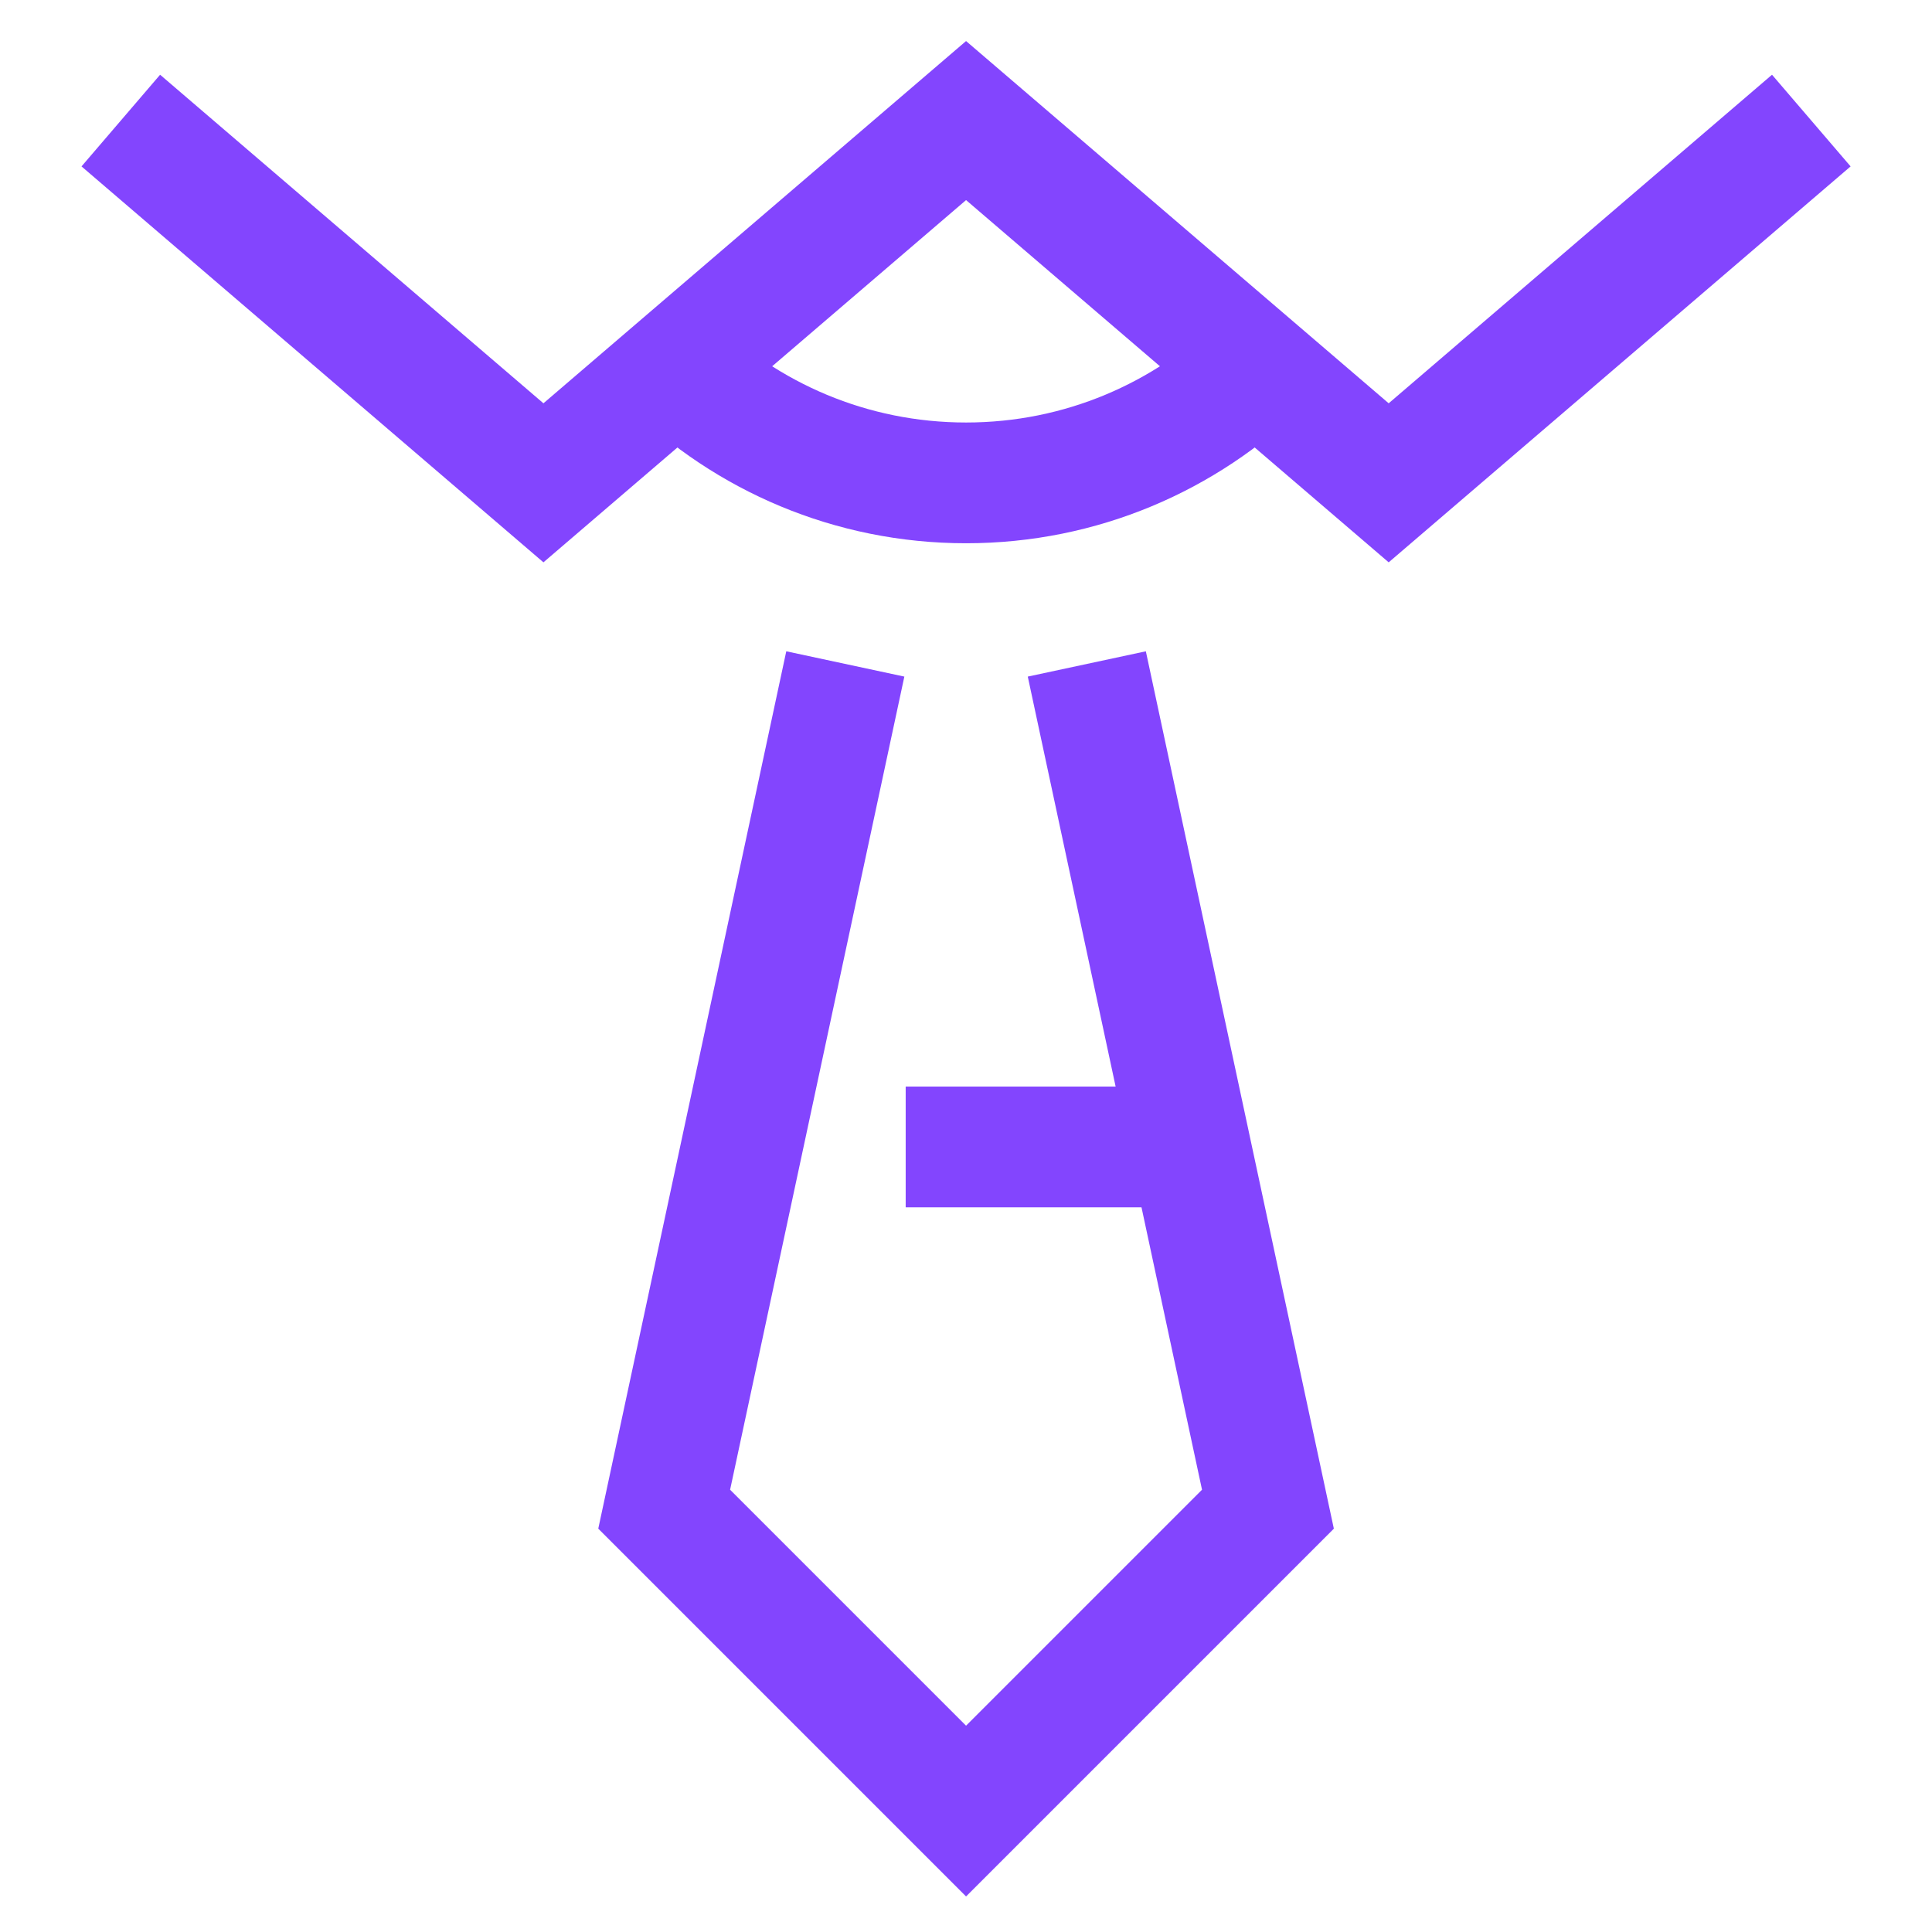 <?xml version="1.0" encoding="UTF-8"?>
<svg width="32px" height="32px" viewBox="0 0 32 32" version="1.1" xmlns="http://www.w3.org/2000/svg" xmlns:xlink="http://www.w3.org/1999/xlink">
    <!-- Generator: Sketch 44.1 (41455) - http://www.bohemiancoding.com/sketch -->
    <title>Metarubrick / B2B / b2b</title>
    <desc>Created with Sketch.</desc>
    <defs></defs>
    <g id="Page-1" stroke="none" stroke-width="1" fill="none" fill-rule="evenodd">
        <g id="New-meta-draft" transform="translate(-384, -3784)">
            <g id="Slice" transform="translate(84, 84)"></g>
            <g id="Icon" transform="translate(51, 42)" stroke-width="2" stroke="#8345FE">
                <g id="B2B" transform="translate(12, 3693)">
                    <g transform="translate(322.35, 50.68)">
                        <polyline id="Stroke-1" points="12.651 9.317 9.651 23.317 14.651 28.317 19.651 23.317 16.651 9.317"></polyline>
                        <path d="M17.651,17.317 L13.651,17.317" id="Stroke-3"></path>
                        <polyline id="Stroke-4" points="0.651 0.317 7.651 6.317 14.651 0.317 21.651 6.317 28.651 0.317"></polyline>
                        <path d="M19.549,4.318 C18.286,5.555 16.558,6.318 14.651,6.318 C12.744,6.318 11.016,5.555 9.753,4.319" id="Stroke-6"></path>
                    </g>
                </g>
            </g>
        </g>
    </g>
</svg>